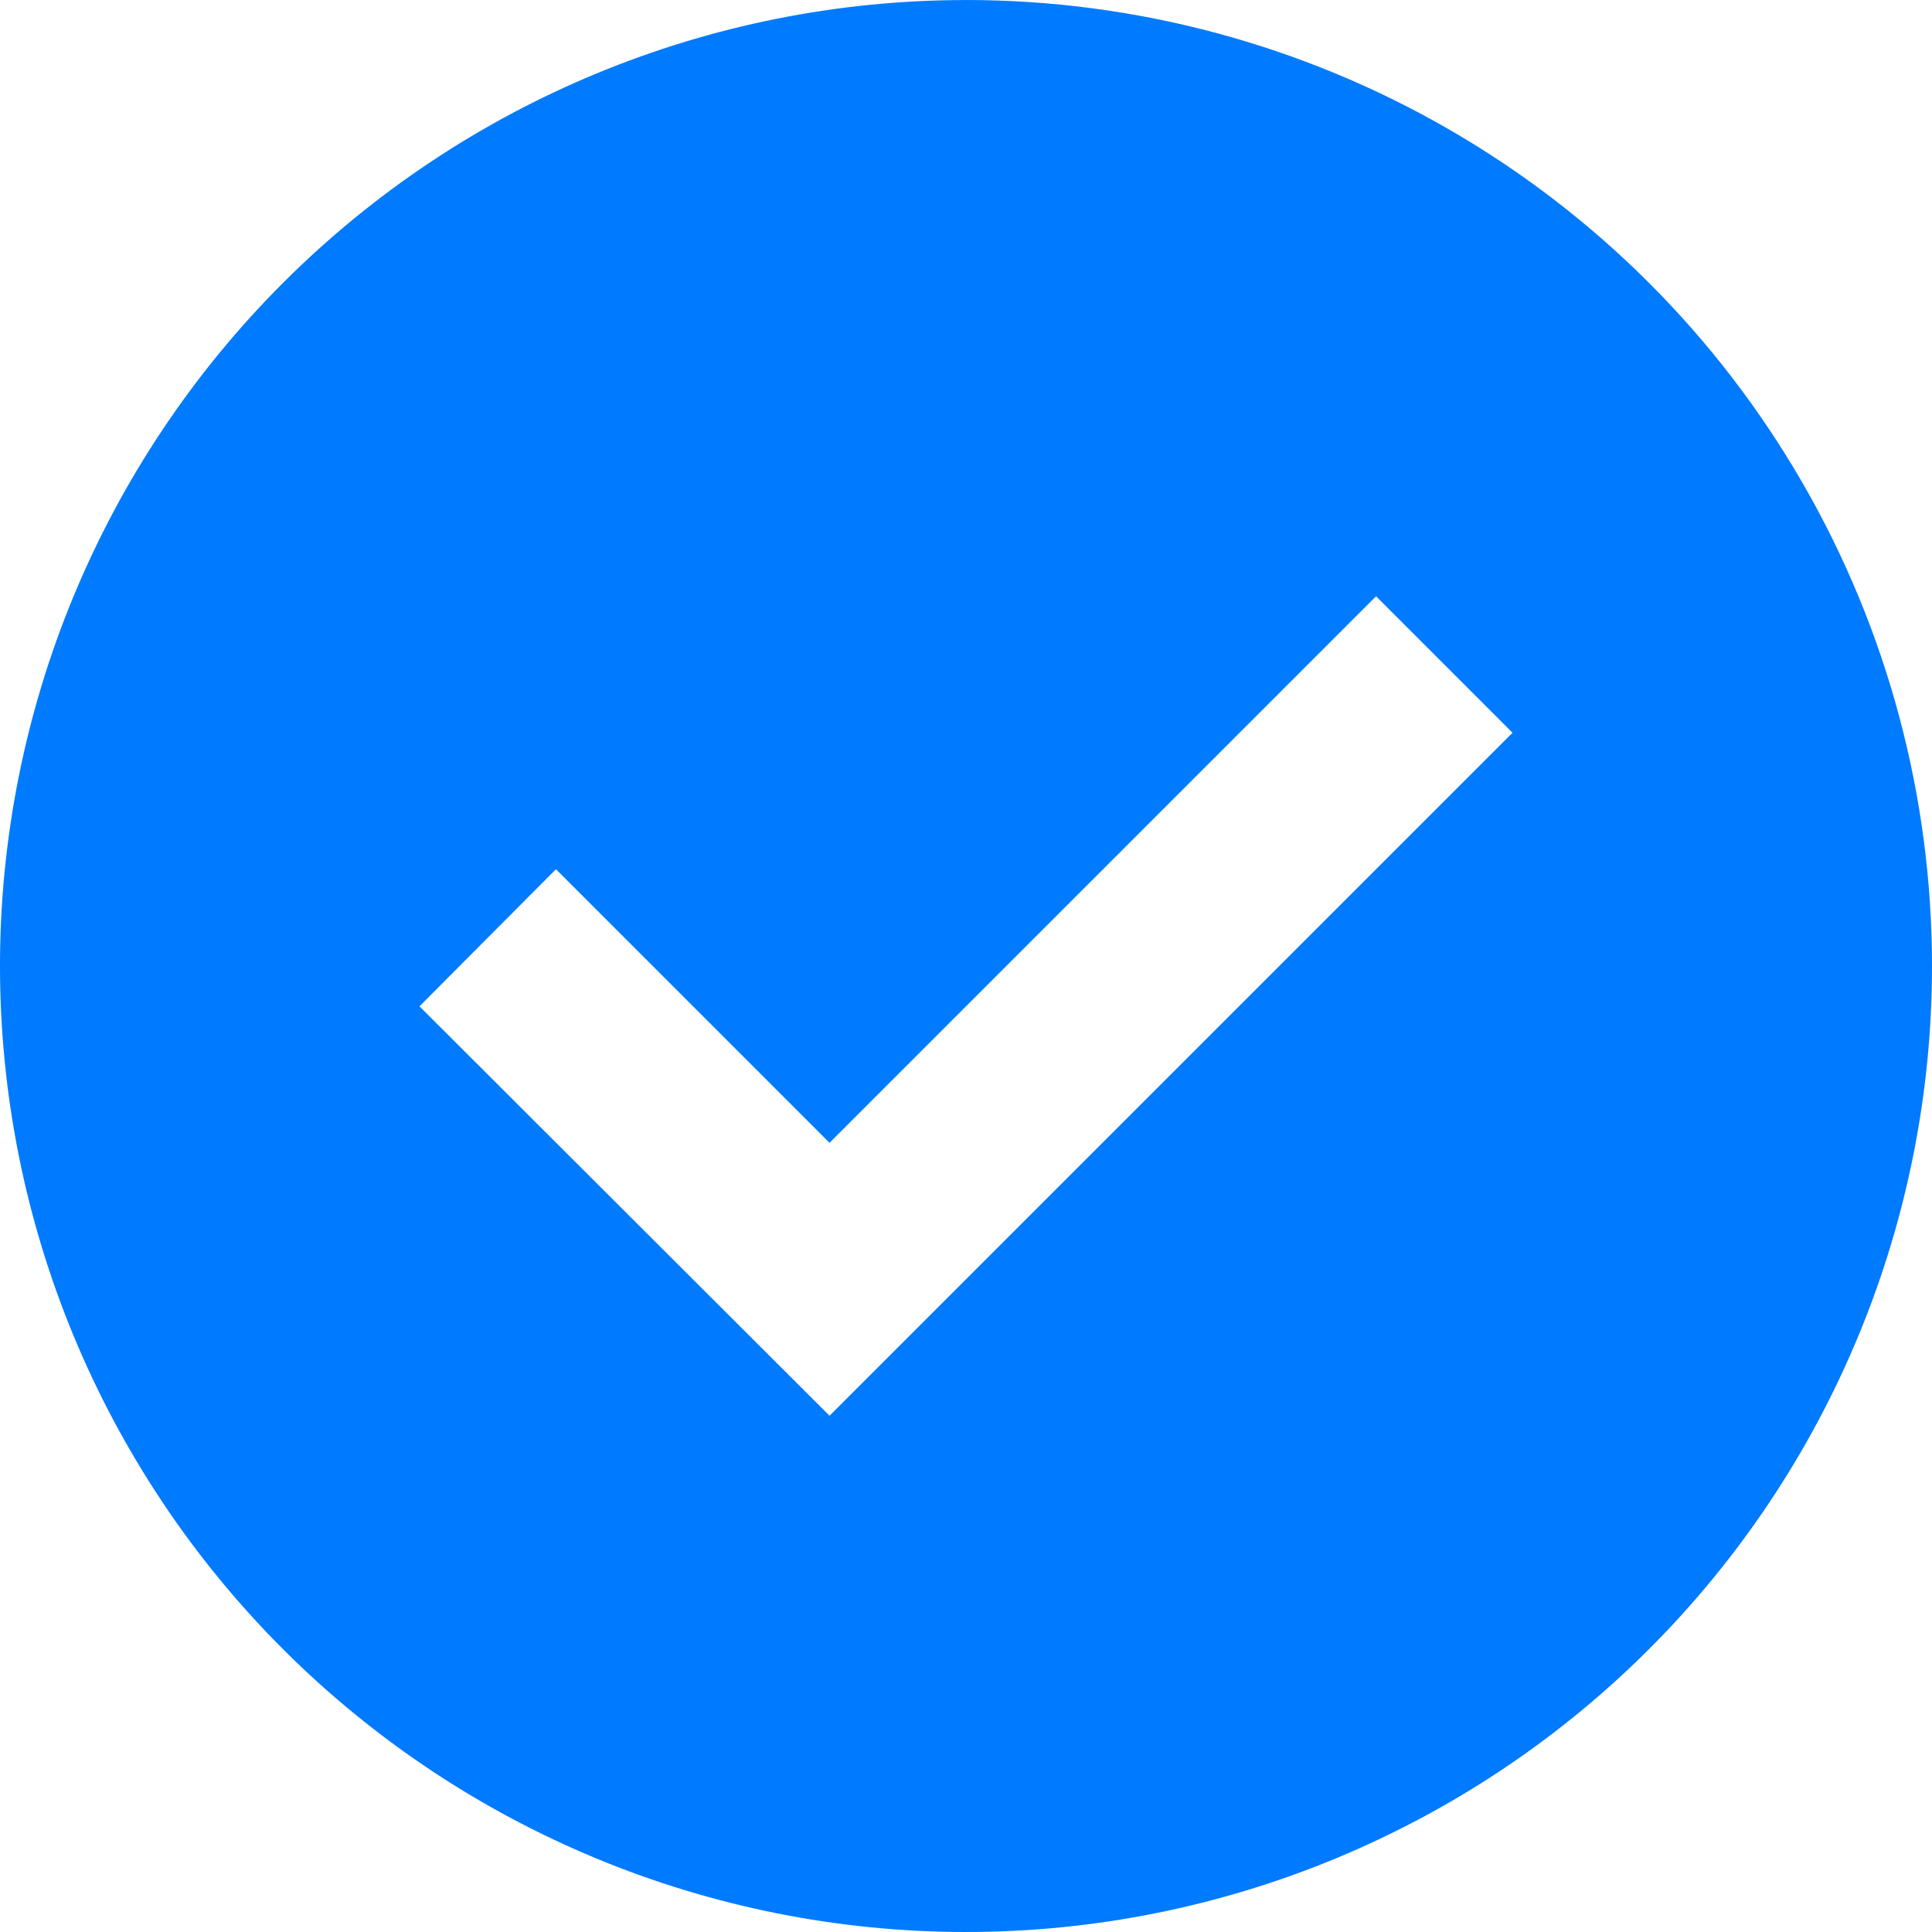 <svg width="100" height="100" viewBox="0 0 100 100" fill="none" xmlns="http://www.w3.org/2000/svg">
<path d="M50 0.002C36.739 0.002 24.021 5.269 14.645 14.646C5.268 24.024 0 36.741 0 50.001C0 63.261 5.268 75.979 14.645 85.356C24.022 94.732 36.74 100 50 100C63.26 100 75.979 94.732 85.356 85.356C94.732 75.978 100 63.261 100 50.001C100 41.224 97.689 32.601 93.301 25C88.913 17.399 82.601 11.087 75 6.699C67.398 2.311 58.776 0 49.998 0L50 0.002ZM42.936 73.279L21.712 52.087L28.776 44.99L42.936 59.151L71.224 30.863L78.288 37.927L42.936 73.279Z" fill="#007AFF"/>
</svg>

